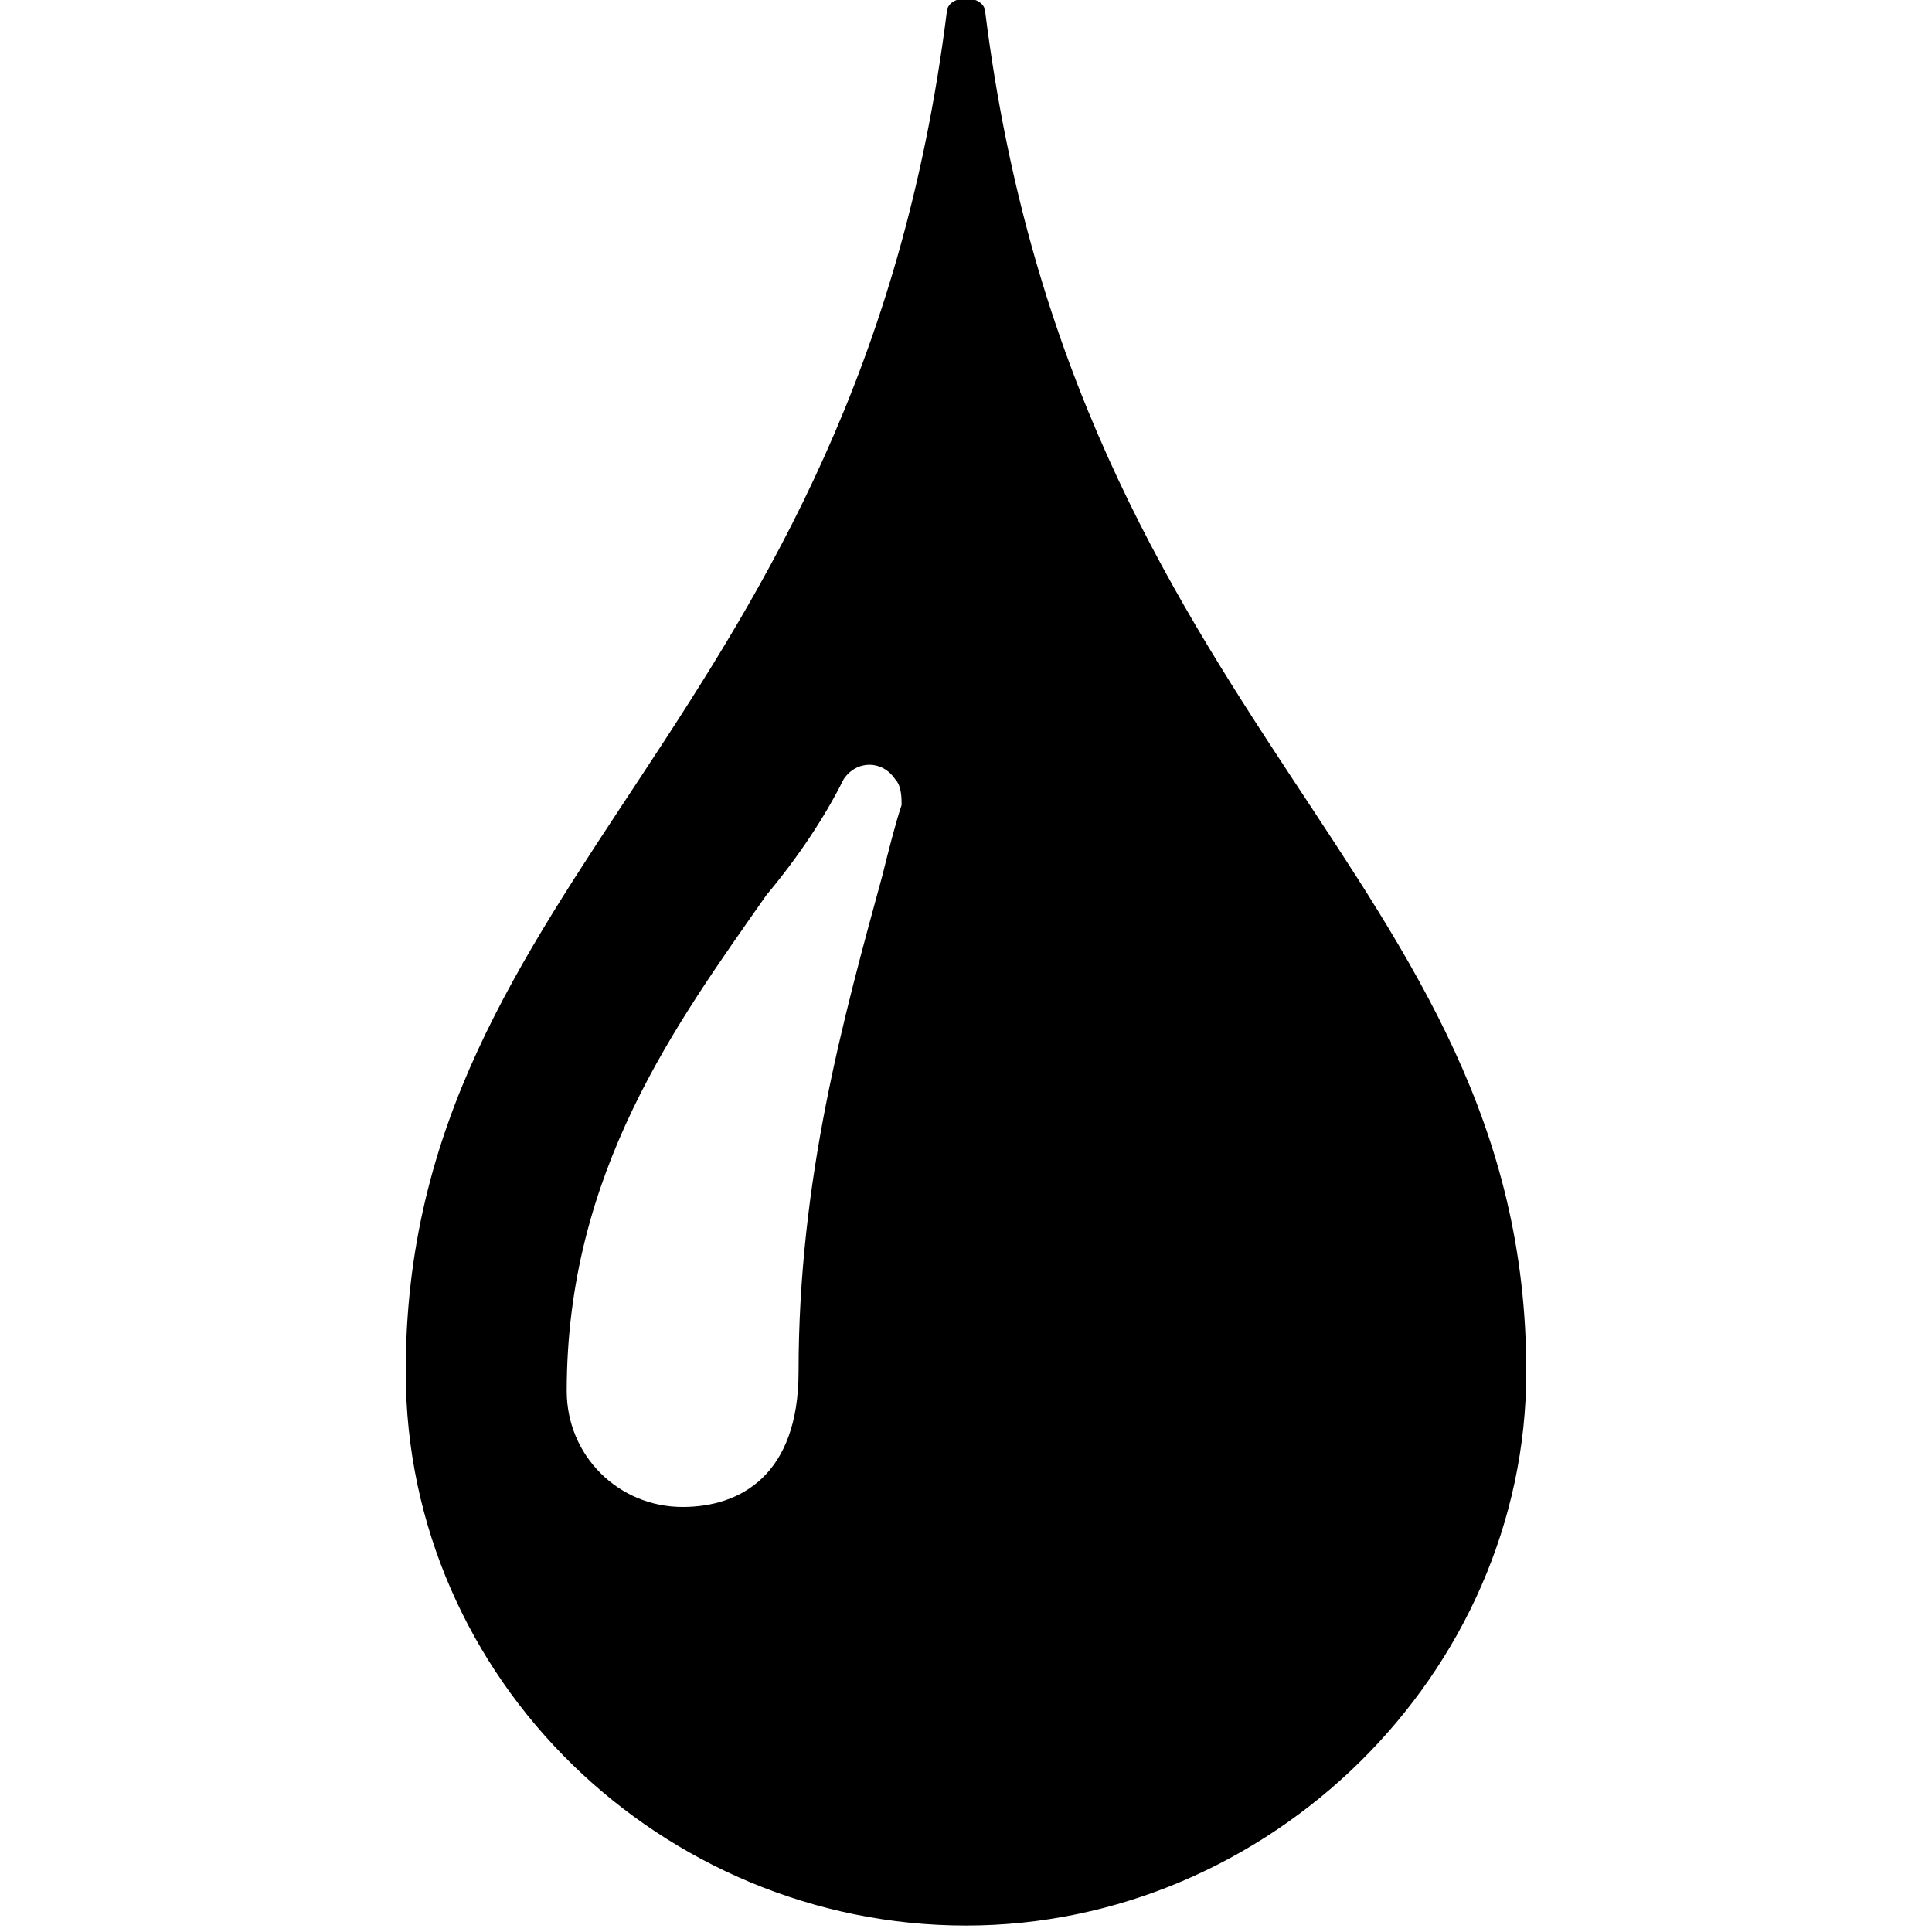 <?xml version="1.0" encoding="utf-8"?>
<!-- Generator: Adobe Illustrator 19.0.1, SVG Export Plug-In . SVG Version: 6.00 Build 0)  -->
<svg version="1.1" id="Layer_1" xmlns="http://www.w3.org/2000/svg" xmlns:xlink="http://www.w3.org/1999/xlink" x="0px" y="0px"
	 viewBox="-282 405.9 30 30" style="enable-background:new -282 405.9 30 30;" xml:space="preserve">
<path d="M-266.7,406.1c0-0.3-0.6-0.3-0.6,0c-1.4,11.1-8.4,13.4-8.4,21.1c0,4.8,4,8.6,8.7,8.6s8.7-3.9,8.7-8.6
	C-258.3,419.5-265.3,417.2-266.7,406.1z M-268,418.4c-0.1,0.3-0.2,0.7-0.3,1.1c-0.6,2.2-1.3,4.7-1.3,7.7c0,1.6-0.9,2.1-1.8,2.1
	c-1,0-1.8-0.8-1.8-1.8c0-3.4,1.7-5.7,3.1-7.7c0.5-0.6,0.9-1.2,1.2-1.8c0.2-0.3,0.6-0.3,0.8,0C-268,418.1-268,418.3-268,418.4z"/>
</svg>
